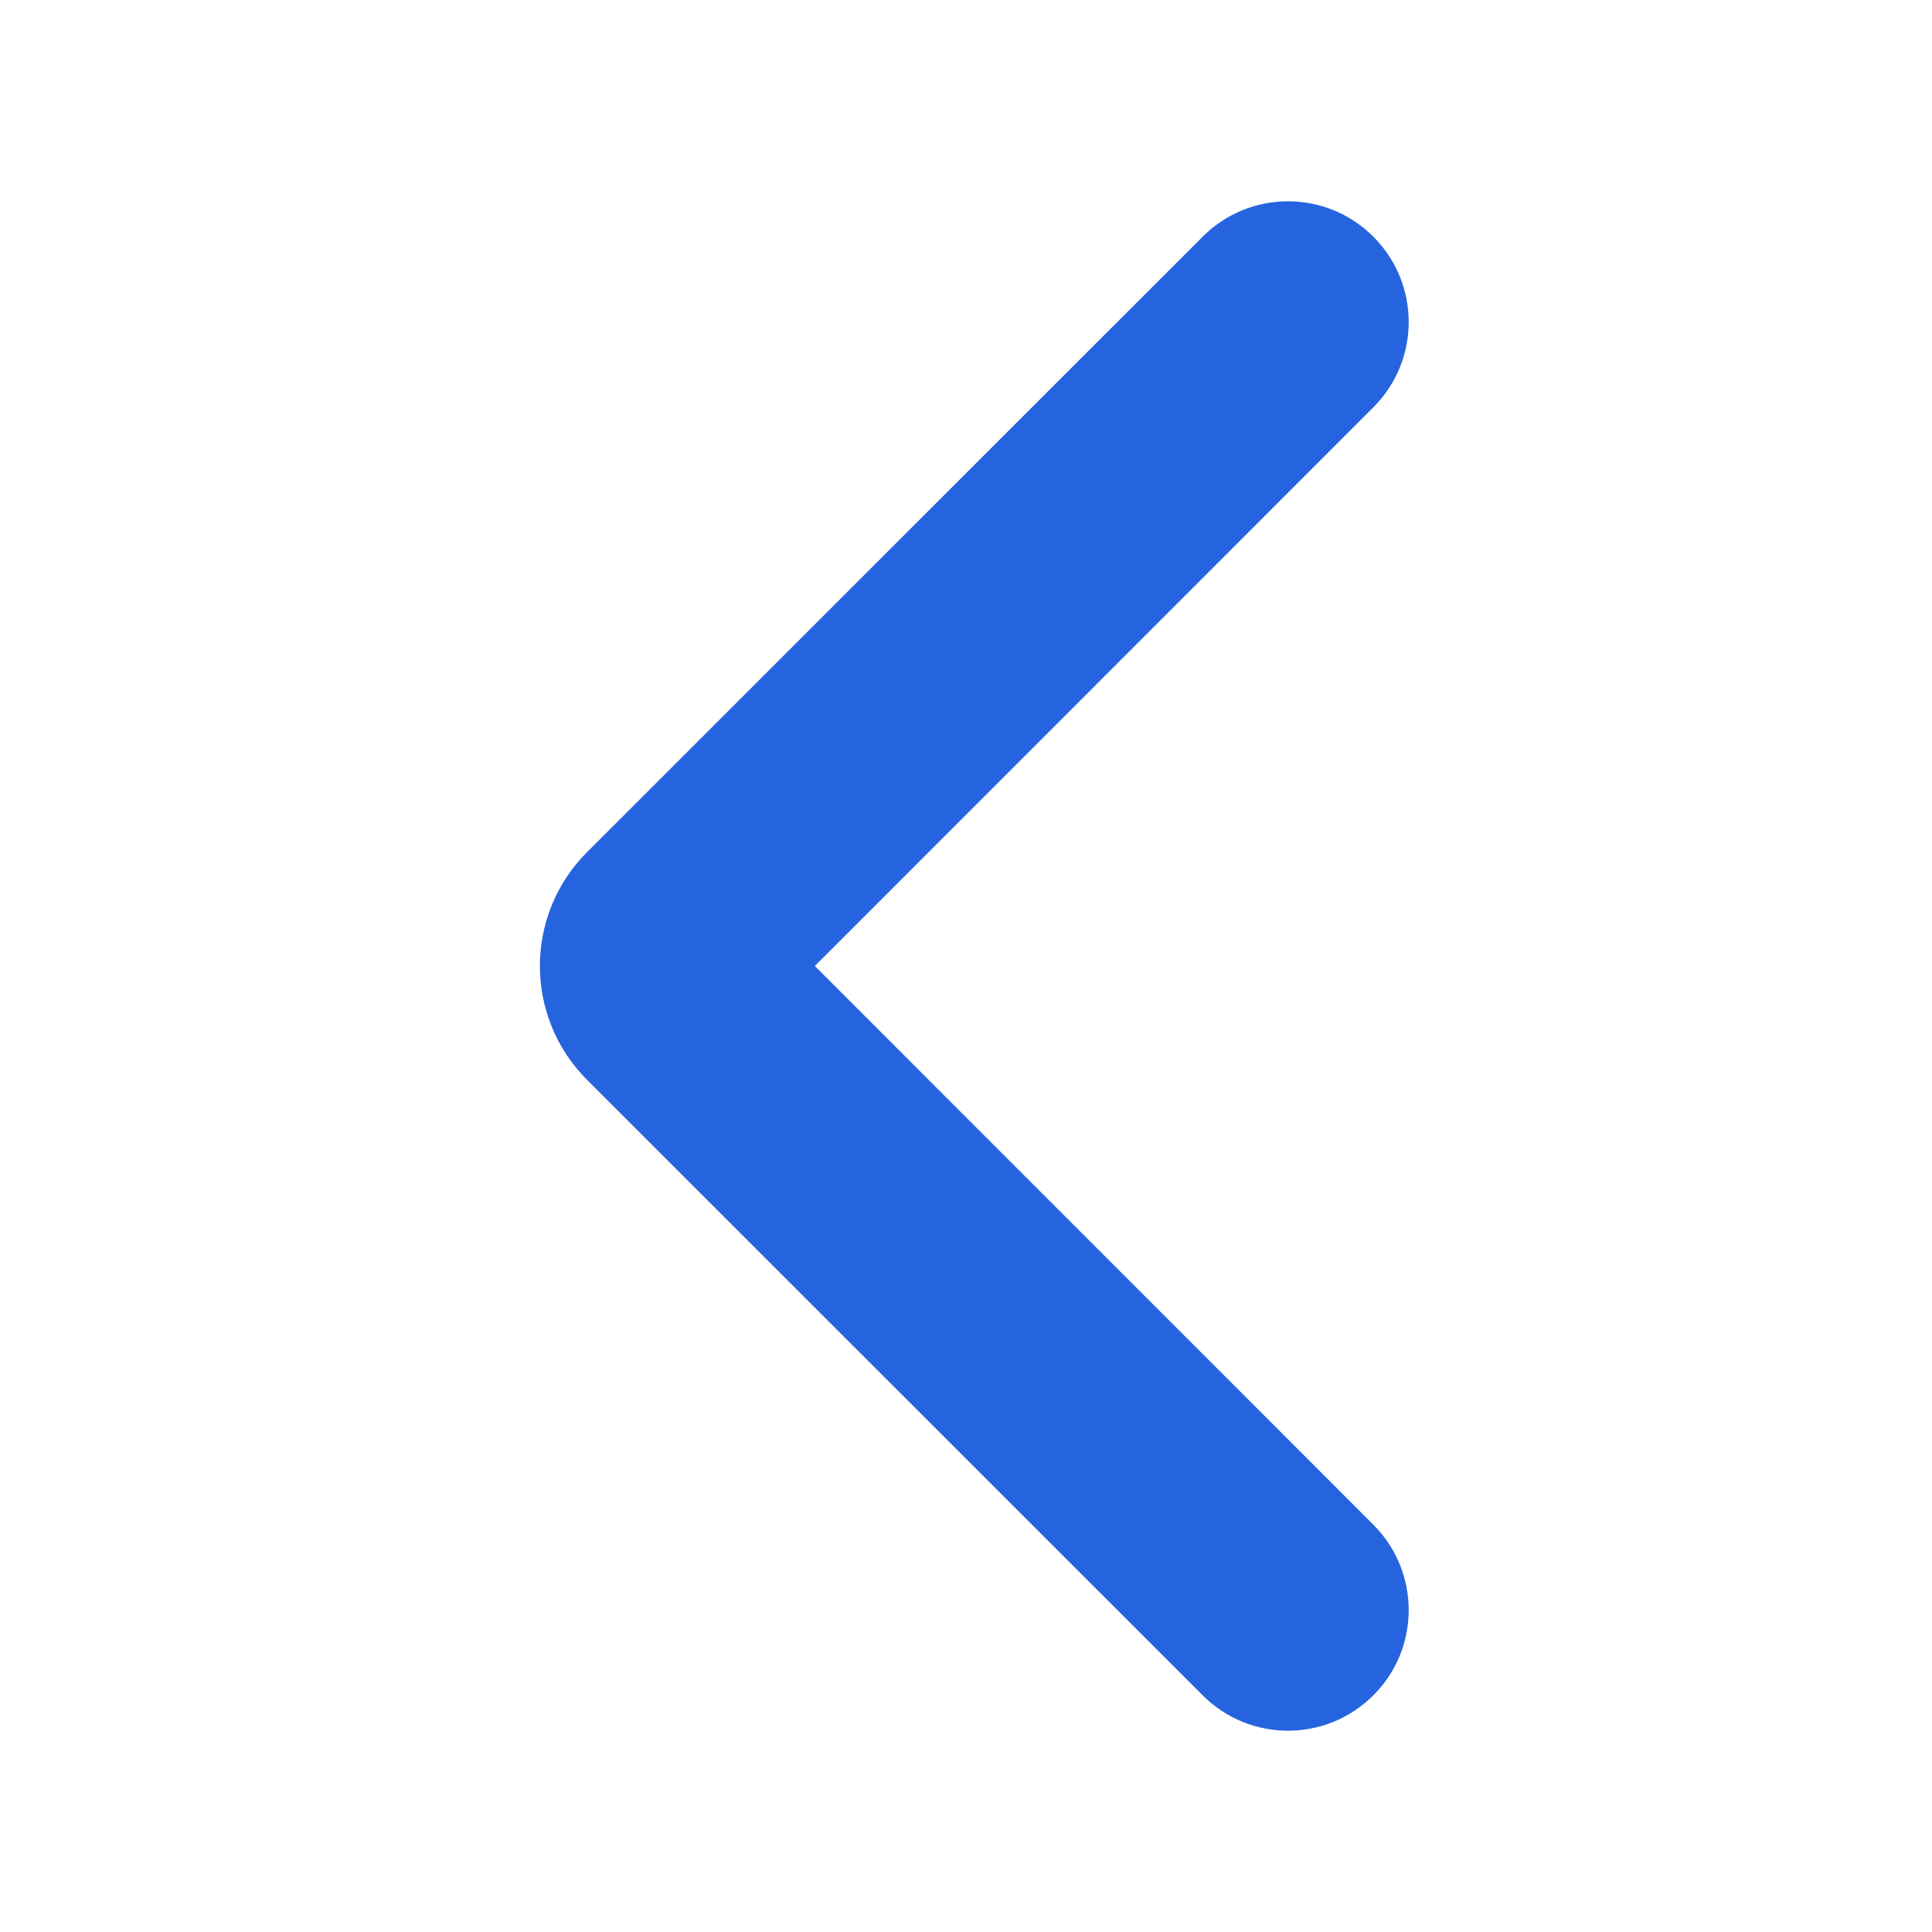 <svg width="12" height="12" viewBox="0 0 12 12" fill="none" xmlns="http://www.w3.org/2000/svg">
<g clip-path="url(#clip0)">
<path fill-rule="evenodd" clip-rule="evenodd" d="M8.53 1.47C8.823 1.763 8.823 2.237 8.53 2.53L5.061 6L8.53 9.47C8.823 9.763 8.823 10.238 8.53 10.53C8.237 10.823 7.763 10.823 7.47 10.53L3.646 6.707C3.256 6.317 3.256 5.683 3.646 5.293L7.47 1.47C7.763 1.177 8.237 1.177 8.53 1.47Z" fill="#2664DF"/>
</g>
<defs>
<clipPath id="clip0">
<rect width="12" height="12" fill="white"/>
</clipPath>
</defs>
</svg>
